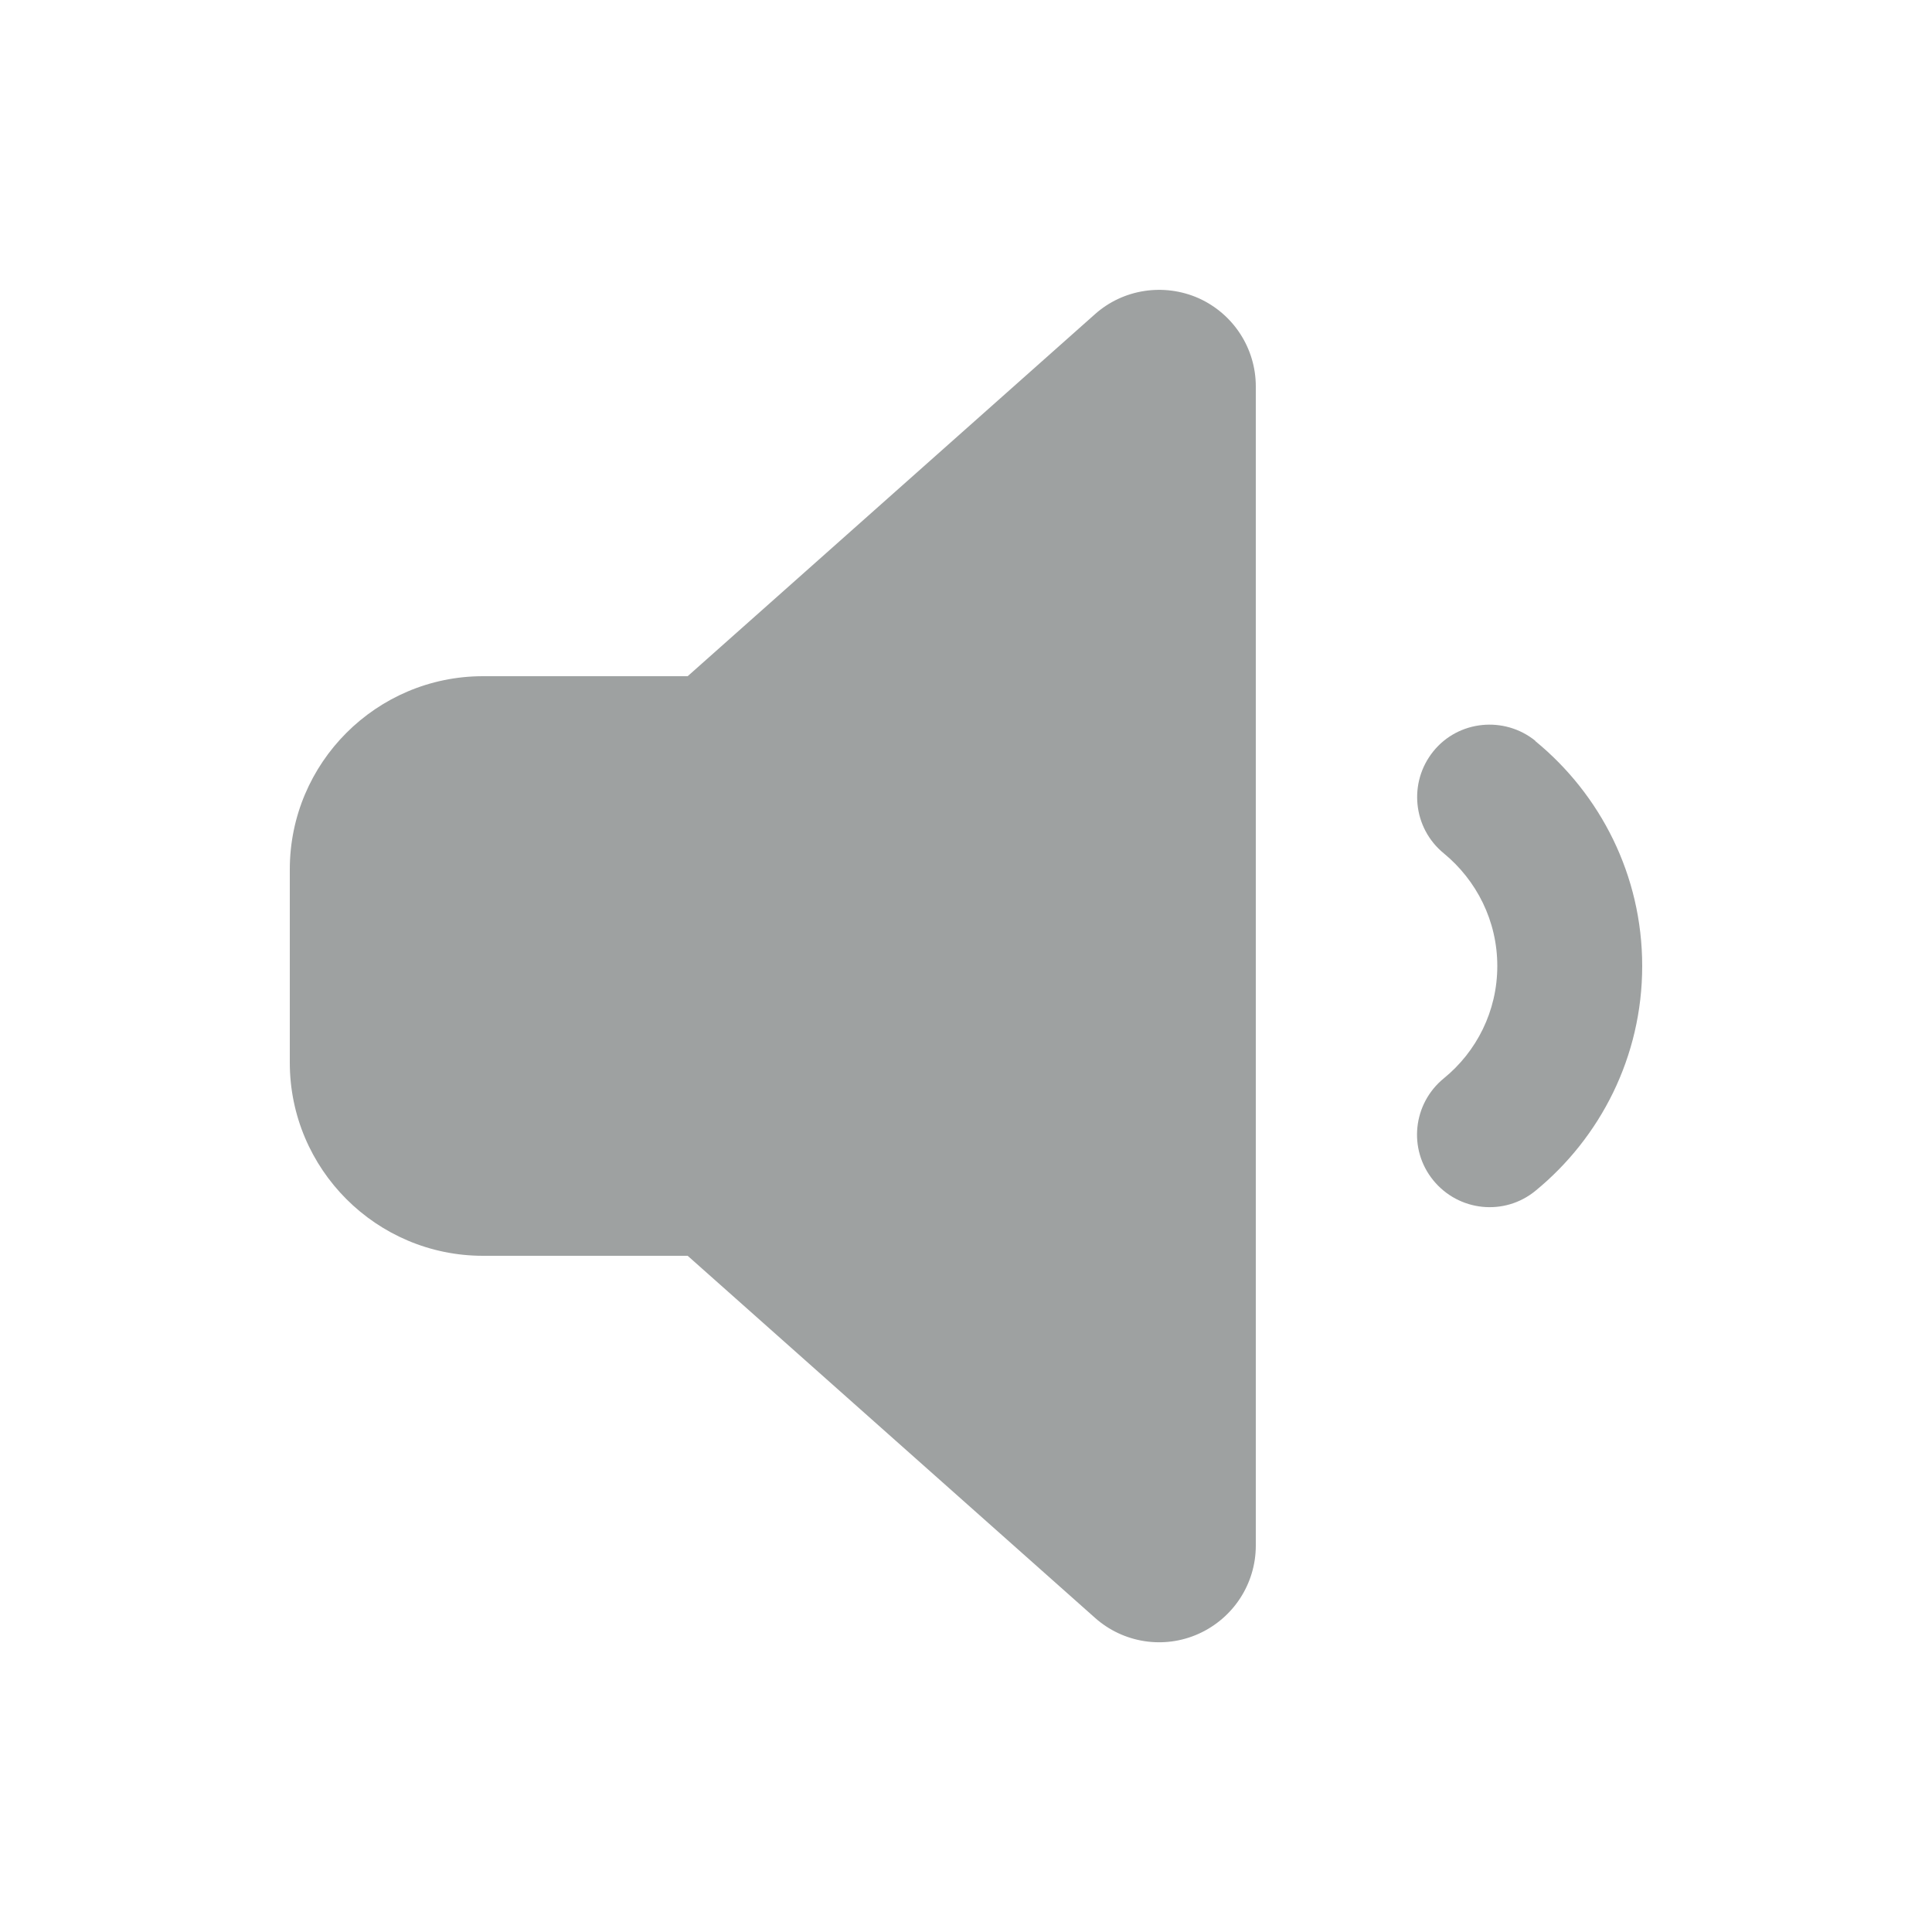 <svg width="400" height="400" viewBox="0 0 400 400" fill="none" xmlns="http://www.w3.org/2000/svg">
<path d="M248.188 61.75C255.375 65 260 72.125 260 80V320C260 327.875 255.375 335 248.188 338.25C241 341.5 232.563 340.187 226.688 334.938L142.375 260H100C77.938 260 60 242.063 60 220V180C60 157.938 77.938 140 100 140H142.375L226.688 65.062C232.563 59.812 241 58.562 248.188 61.75ZM317.875 153.438C331.313 164.438 340 181.188 340 200C340 218.813 331.313 235.563 317.875 246.563C311.438 251.813 302 250.813 296.75 244.375C291.5 237.938 292.5 228.5 298.937 223.25C305.687 217.75 310 209.375 310 200C310 190.625 305.687 182.25 298.937 176.688C292.5 171.438 291.562 162 296.75 155.562C301.937 149.125 311.438 148.187 317.875 153.375V153.438Z" fill="#9EA1A1"/>
</svg>
